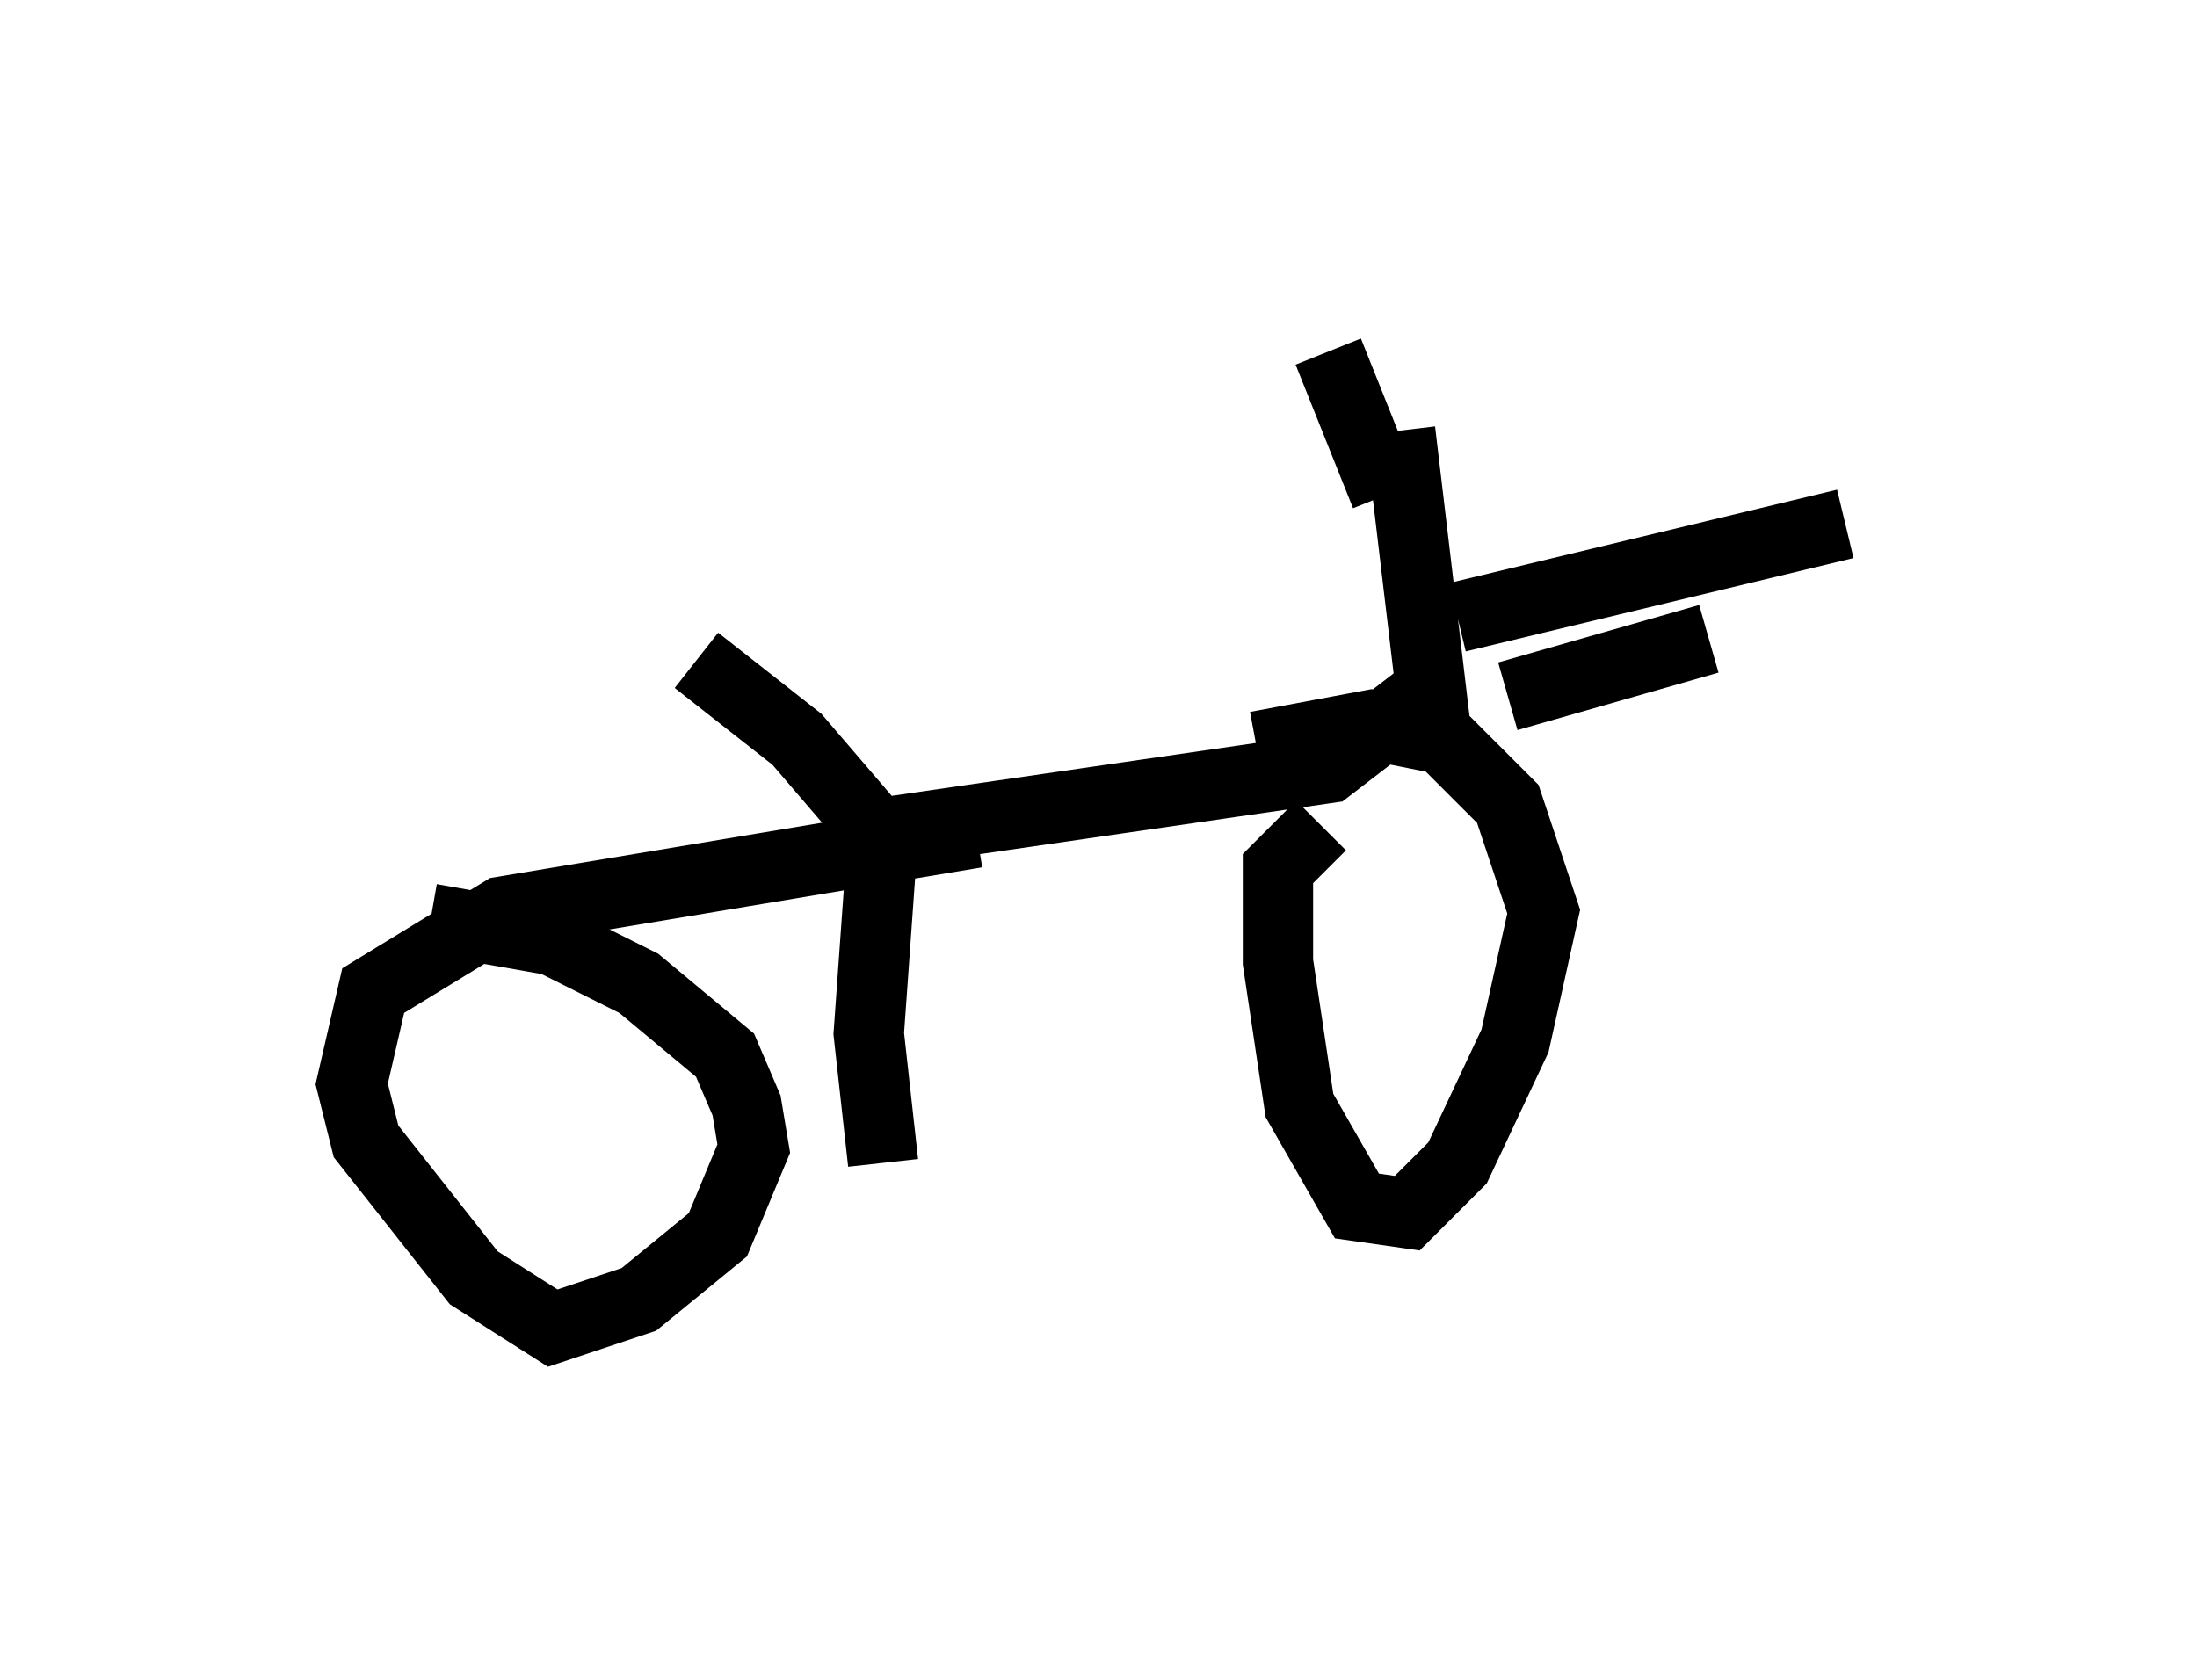 <?xml version="1.0" encoding="utf-8" ?>
<svg baseProfile="full" height="23.883" version="1.1" width="31.234" xmlns="http://www.w3.org/2000/svg" xmlns:ev="http://www.w3.org/2001/xml-events" xmlns:xlink="http://www.w3.org/1999/xlink"><defs /><rect fill="white" height="23.883" width="31.234" x="0" y="0" /><path d="M20.006, 9.083 m-0.306, -2.042 l-0.817, -2.042 m1.838, 3.777 l5.513, -1.327 m-5.615, 2.45 l-0.408, 0.0 -1.327, 1.021 l-6.329, 0.919 -0.204, 2.858 l0.204, 1.838 m0.0, -4.594 l-1.225, -1.429 -1.429, -1.123 m3.981, 2.45 l-6.738, 1.123 -1.838, 1.123 l-0.306, 1.327 0.204, 0.817 l1.531, 1.94 1.123, 0.715 l1.225, -0.408 1.123, -0.919 l0.51, -1.225 -0.102, -0.613 l-0.306, -0.715 -1.225, -1.021 l-1.225, -0.613 -1.735, -0.306 m12.658, -1.327 l-0.613, 0.613 0.0, 1.327 l0.306, 2.042 0.817, 1.429 l0.715, 0.102 0.715, -0.715 l0.817, -1.735 0.408, -1.838 l-0.51, -1.531 -0.919, -0.919 l-1.021, -0.204 -1.633, 0.306 m2.042, -4.492 l0.51, 4.288 m1.021, -0.51 l2.858, -0.817 " fill="none" stroke="black" stroke-width="1" /></svg>